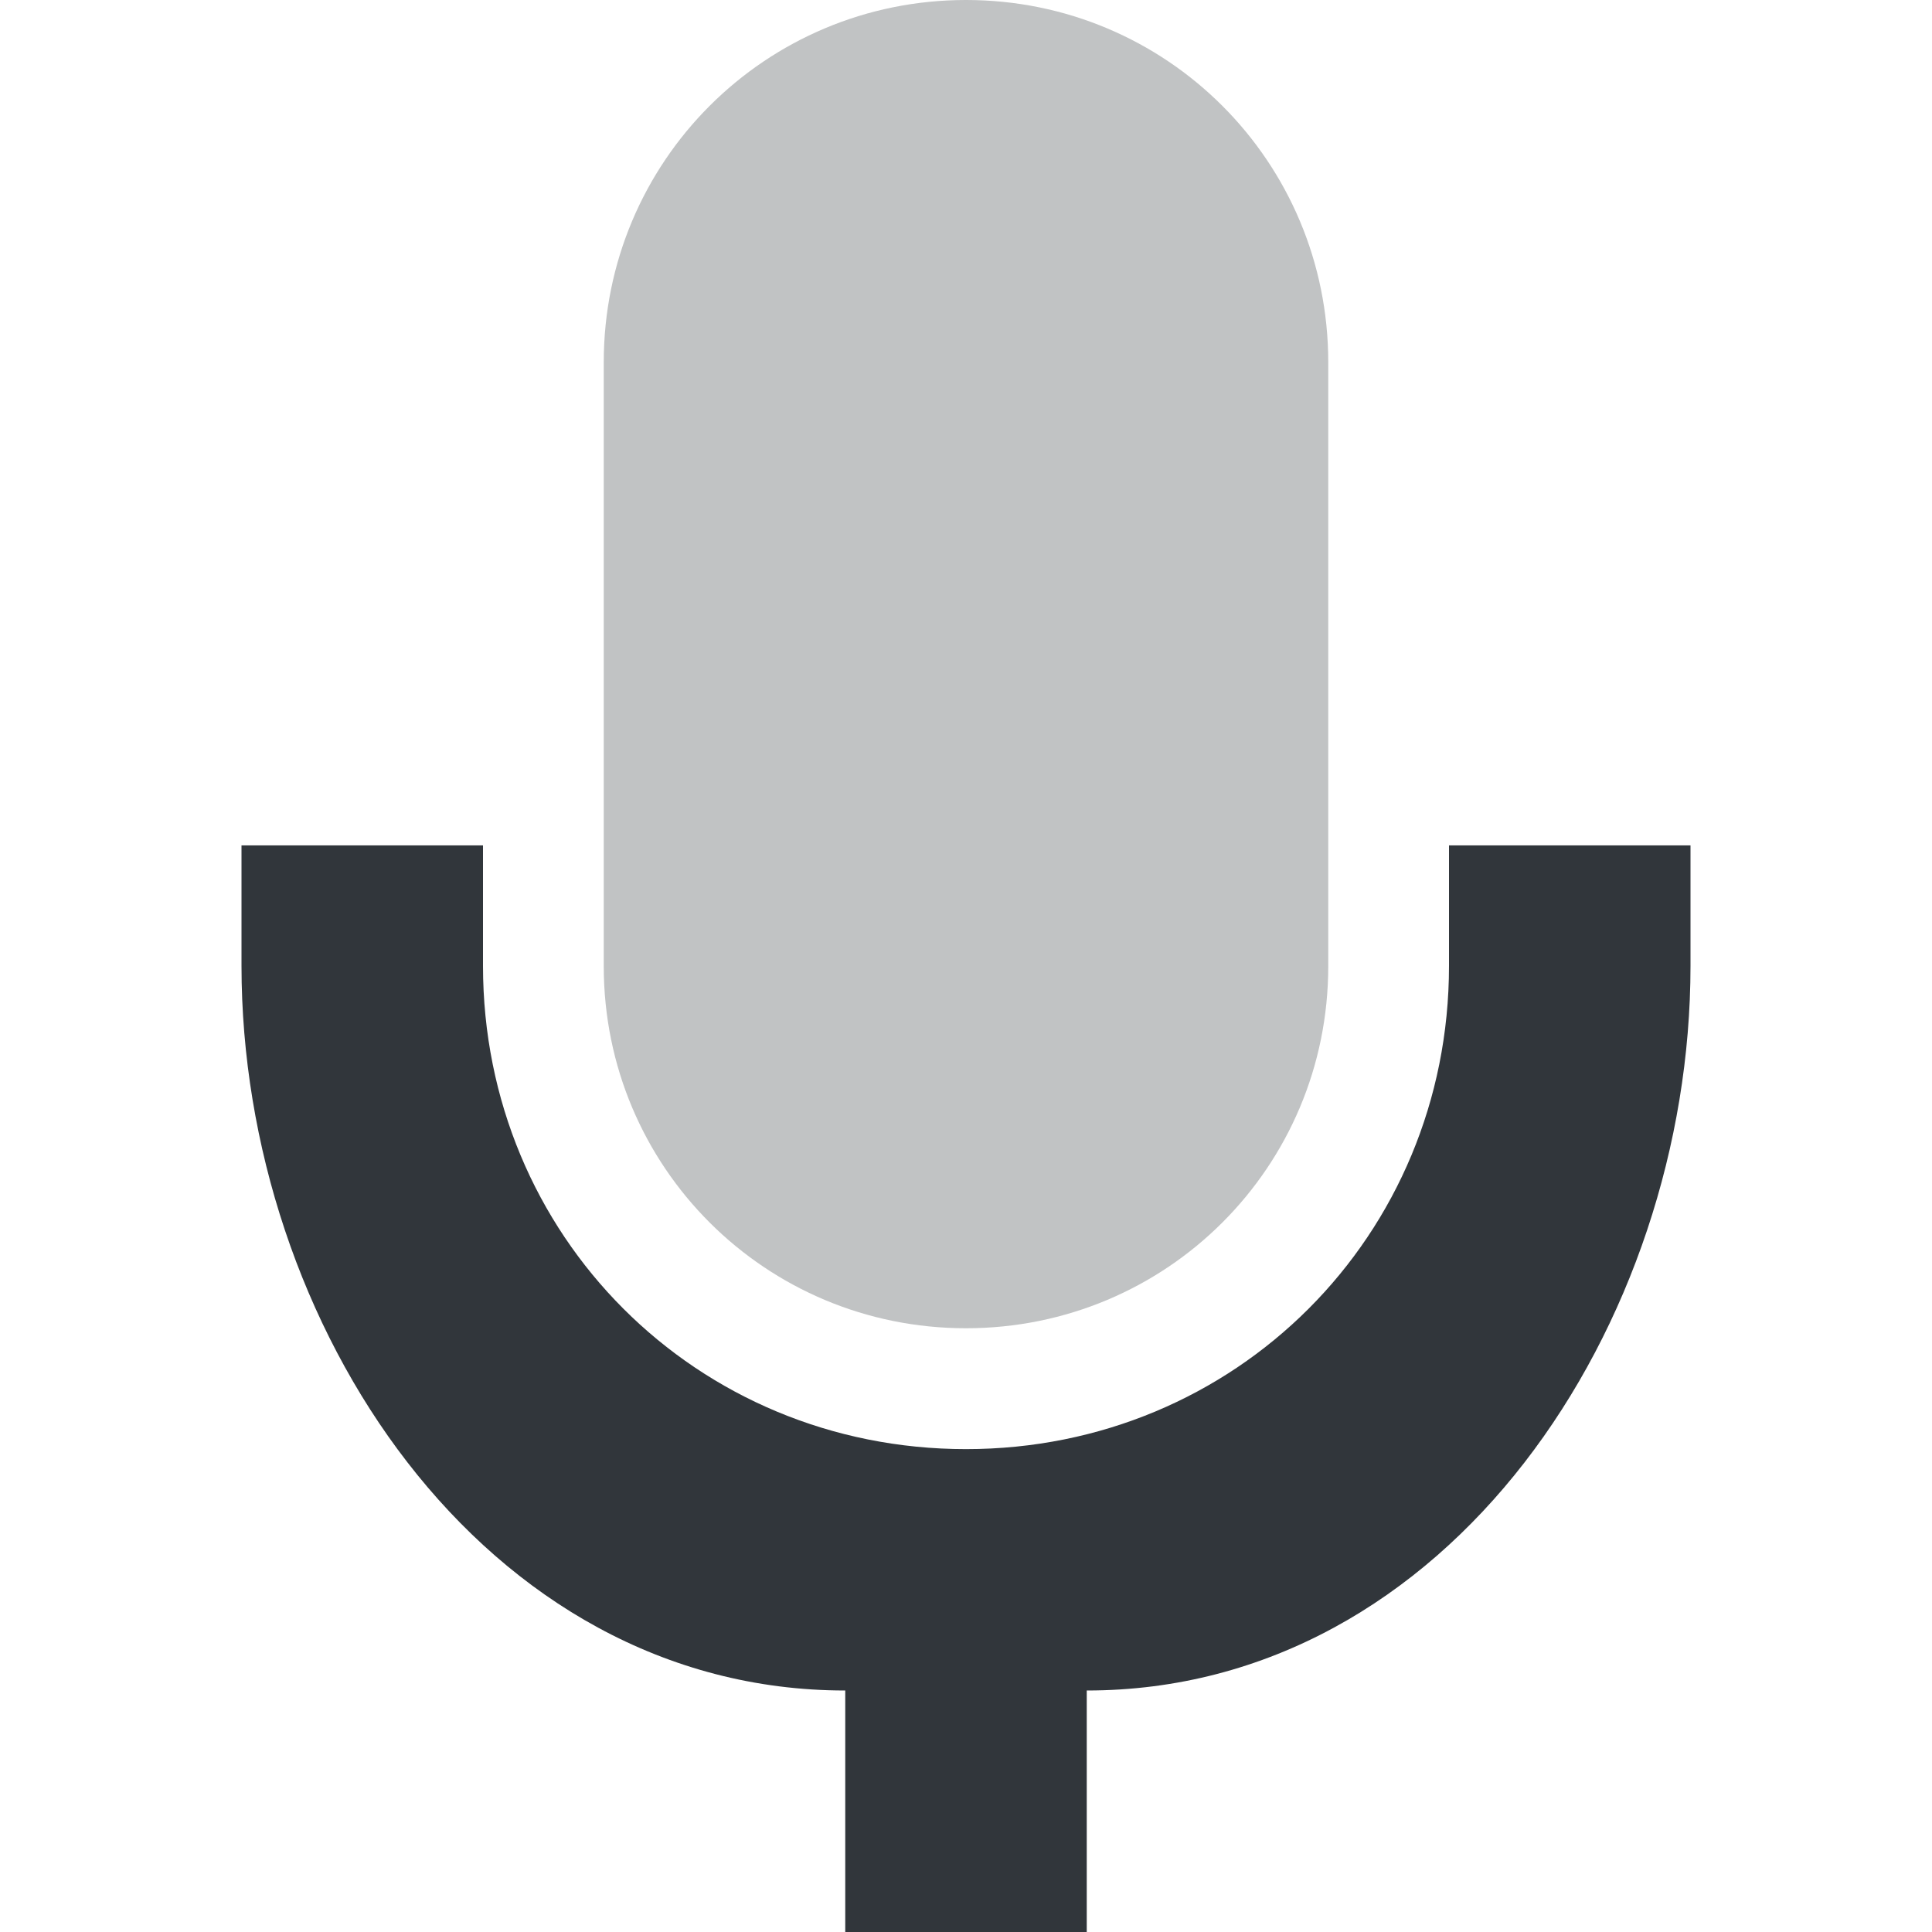 <svg height="16" width="16" xmlns="http://www.w3.org/2000/svg"><path d="m8 0c-1.662 0-3 1.338-3 3v5.002c0 1.662 1.338 2.998 3 2.998 1.662 0 3-1.336 3-2.998v-5.002c0-1.662-1.338-3-3-3z" fill="#31363b" opacity=".3"/><path d="m2 7v .998c0 2.967 2 6.002 5 6.002v2h2v-2c3 0 5-3.035 5-6.001v-.998h-2v .998c0 2.235-1.767 4.002-4 4.002-2.233 0-4-1.767-4-4.002v-.998h-2z" fill="#31363b"/></svg>